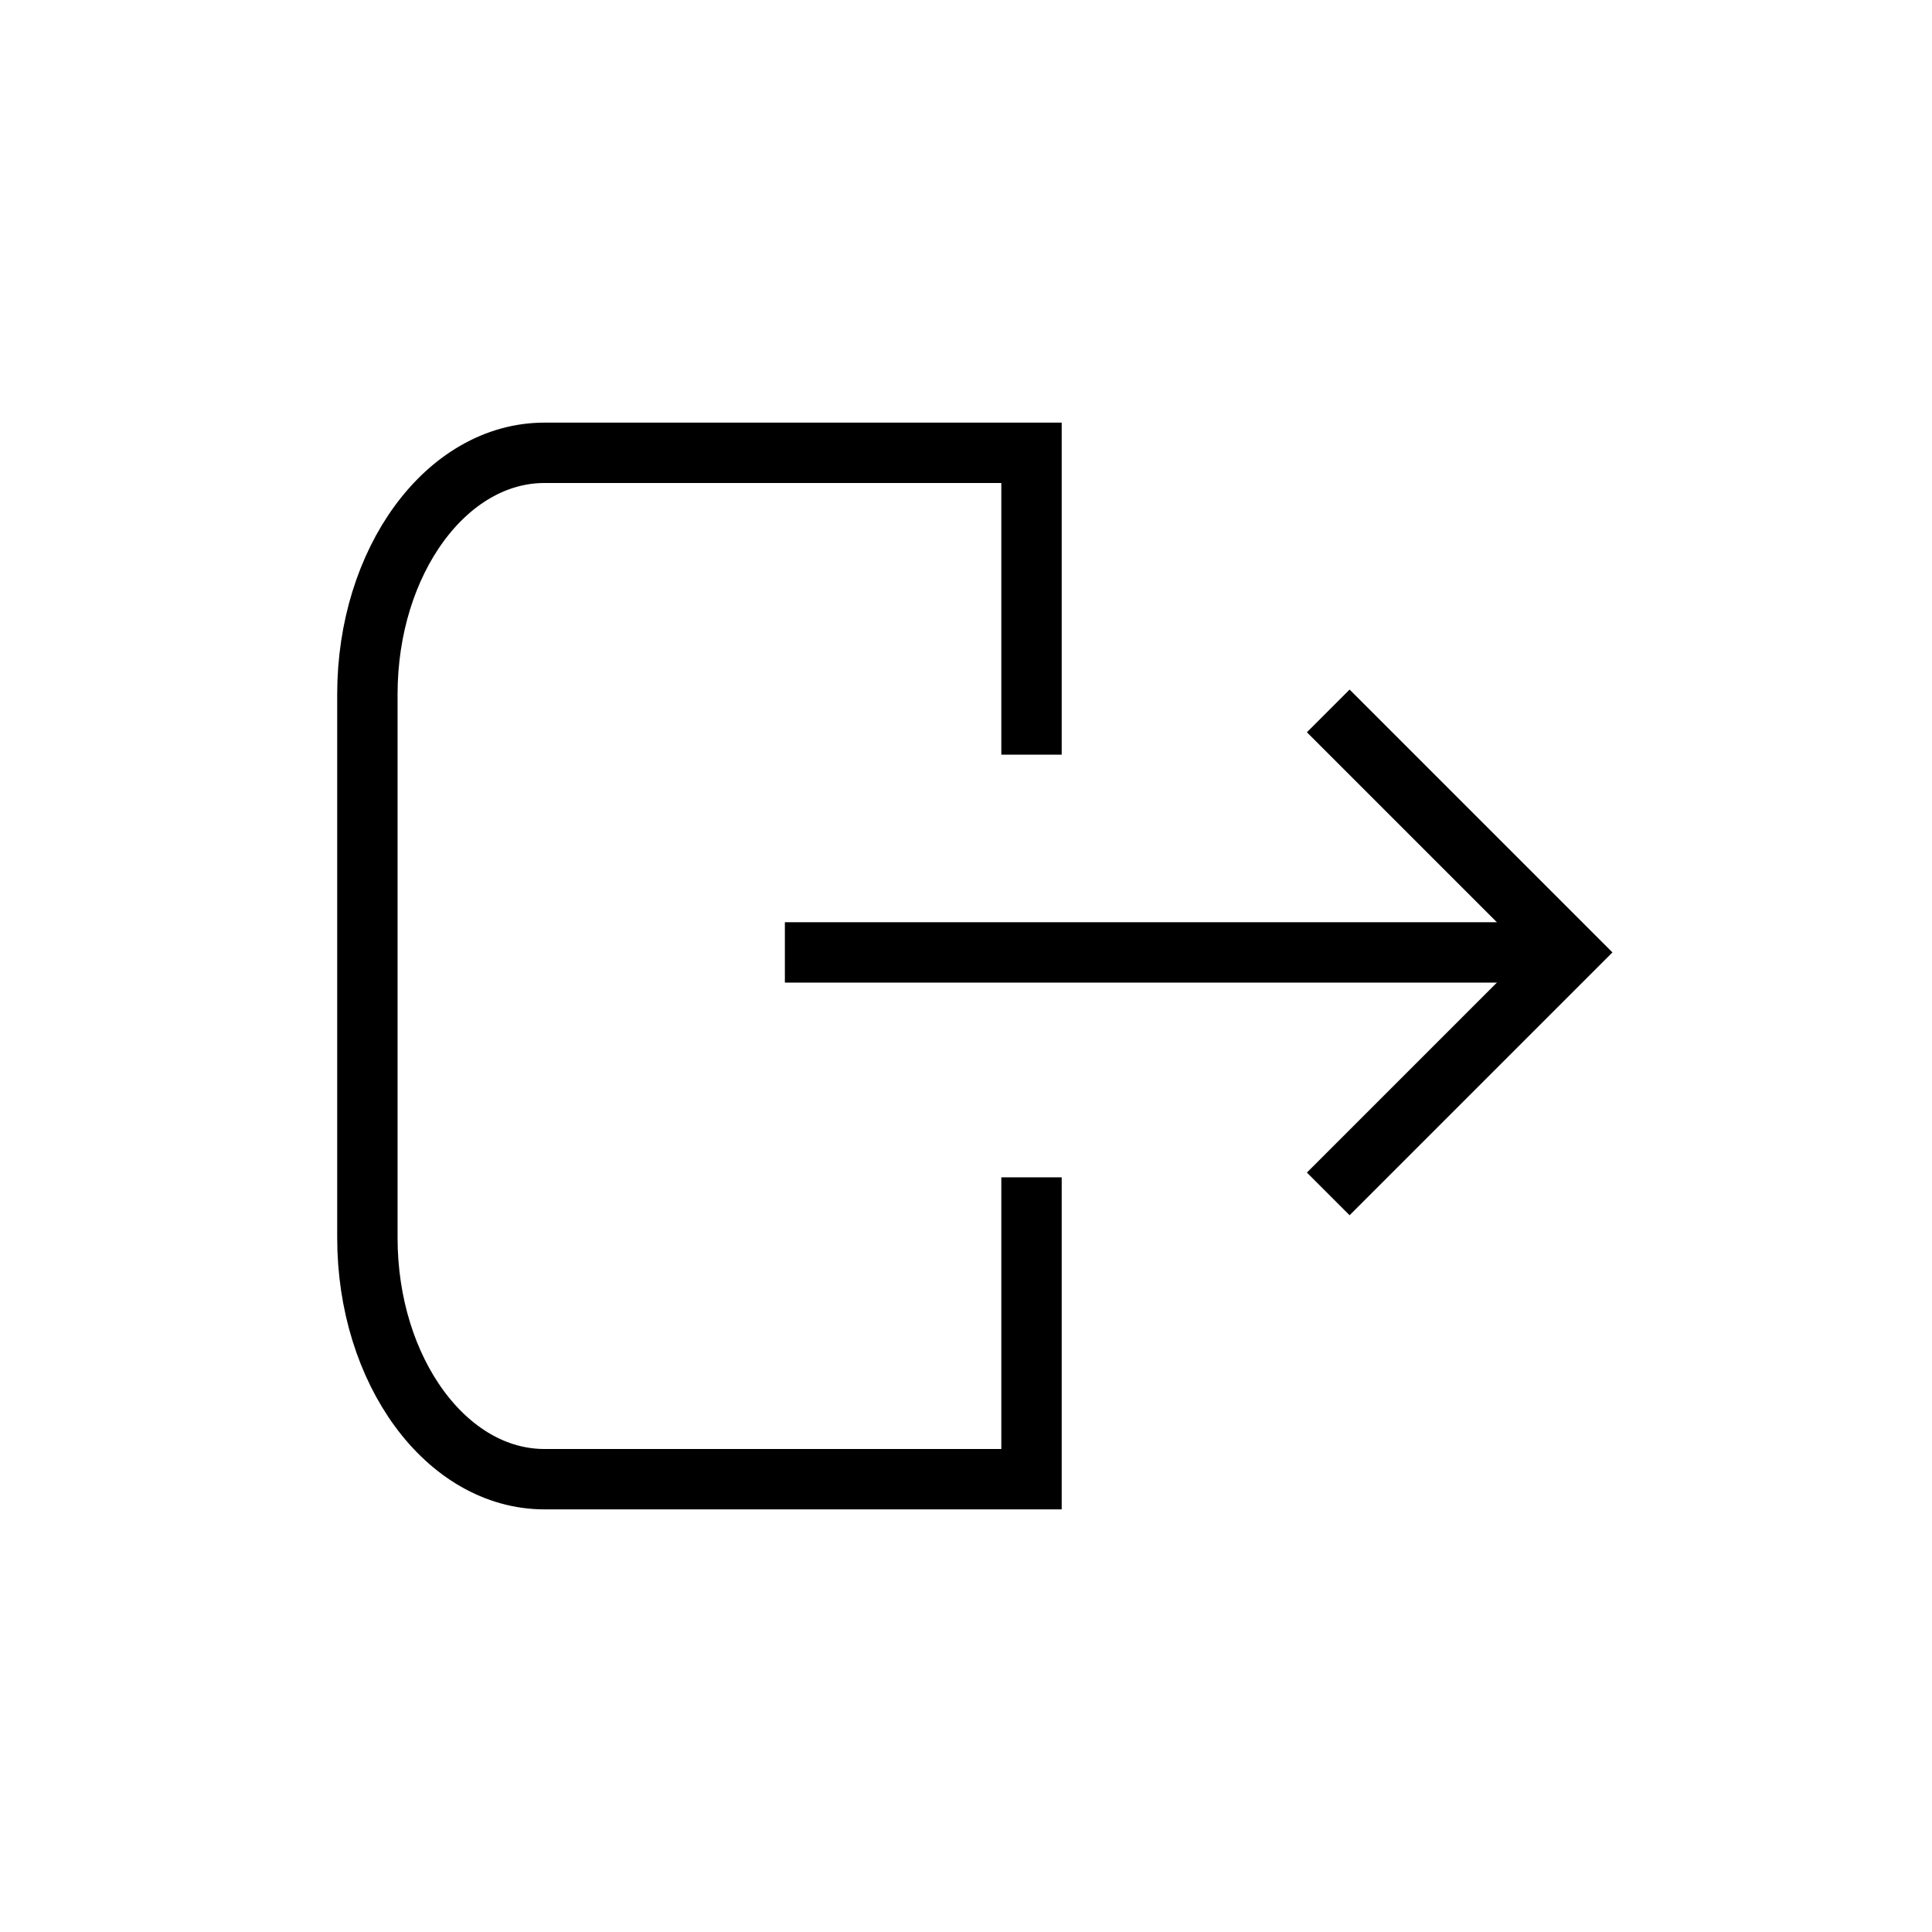 <svg width="64" height="64" viewBox="0 0 64 64" fill="none" xmlns="http://www.w3.org/2000/svg">
<path d="M34.17 39L34.17 49L18.037 49C14.795 49 12.17 45.42 12.17 41L12.17 23C12.17 18.58 14.795 15 18.037 15L34.17 15L34.17 25" stroke="black" stroke-width="2" stroke-miterlimit="10"/>
<path d="M26 31.55L52 31.55" stroke="black" stroke-width="2" stroke-miterlimit="10"/>
<path d="M44 39.55L52 31.55L44 23.55" stroke="black" stroke-width="2" stroke-miterlimit="10"/>
</svg>
